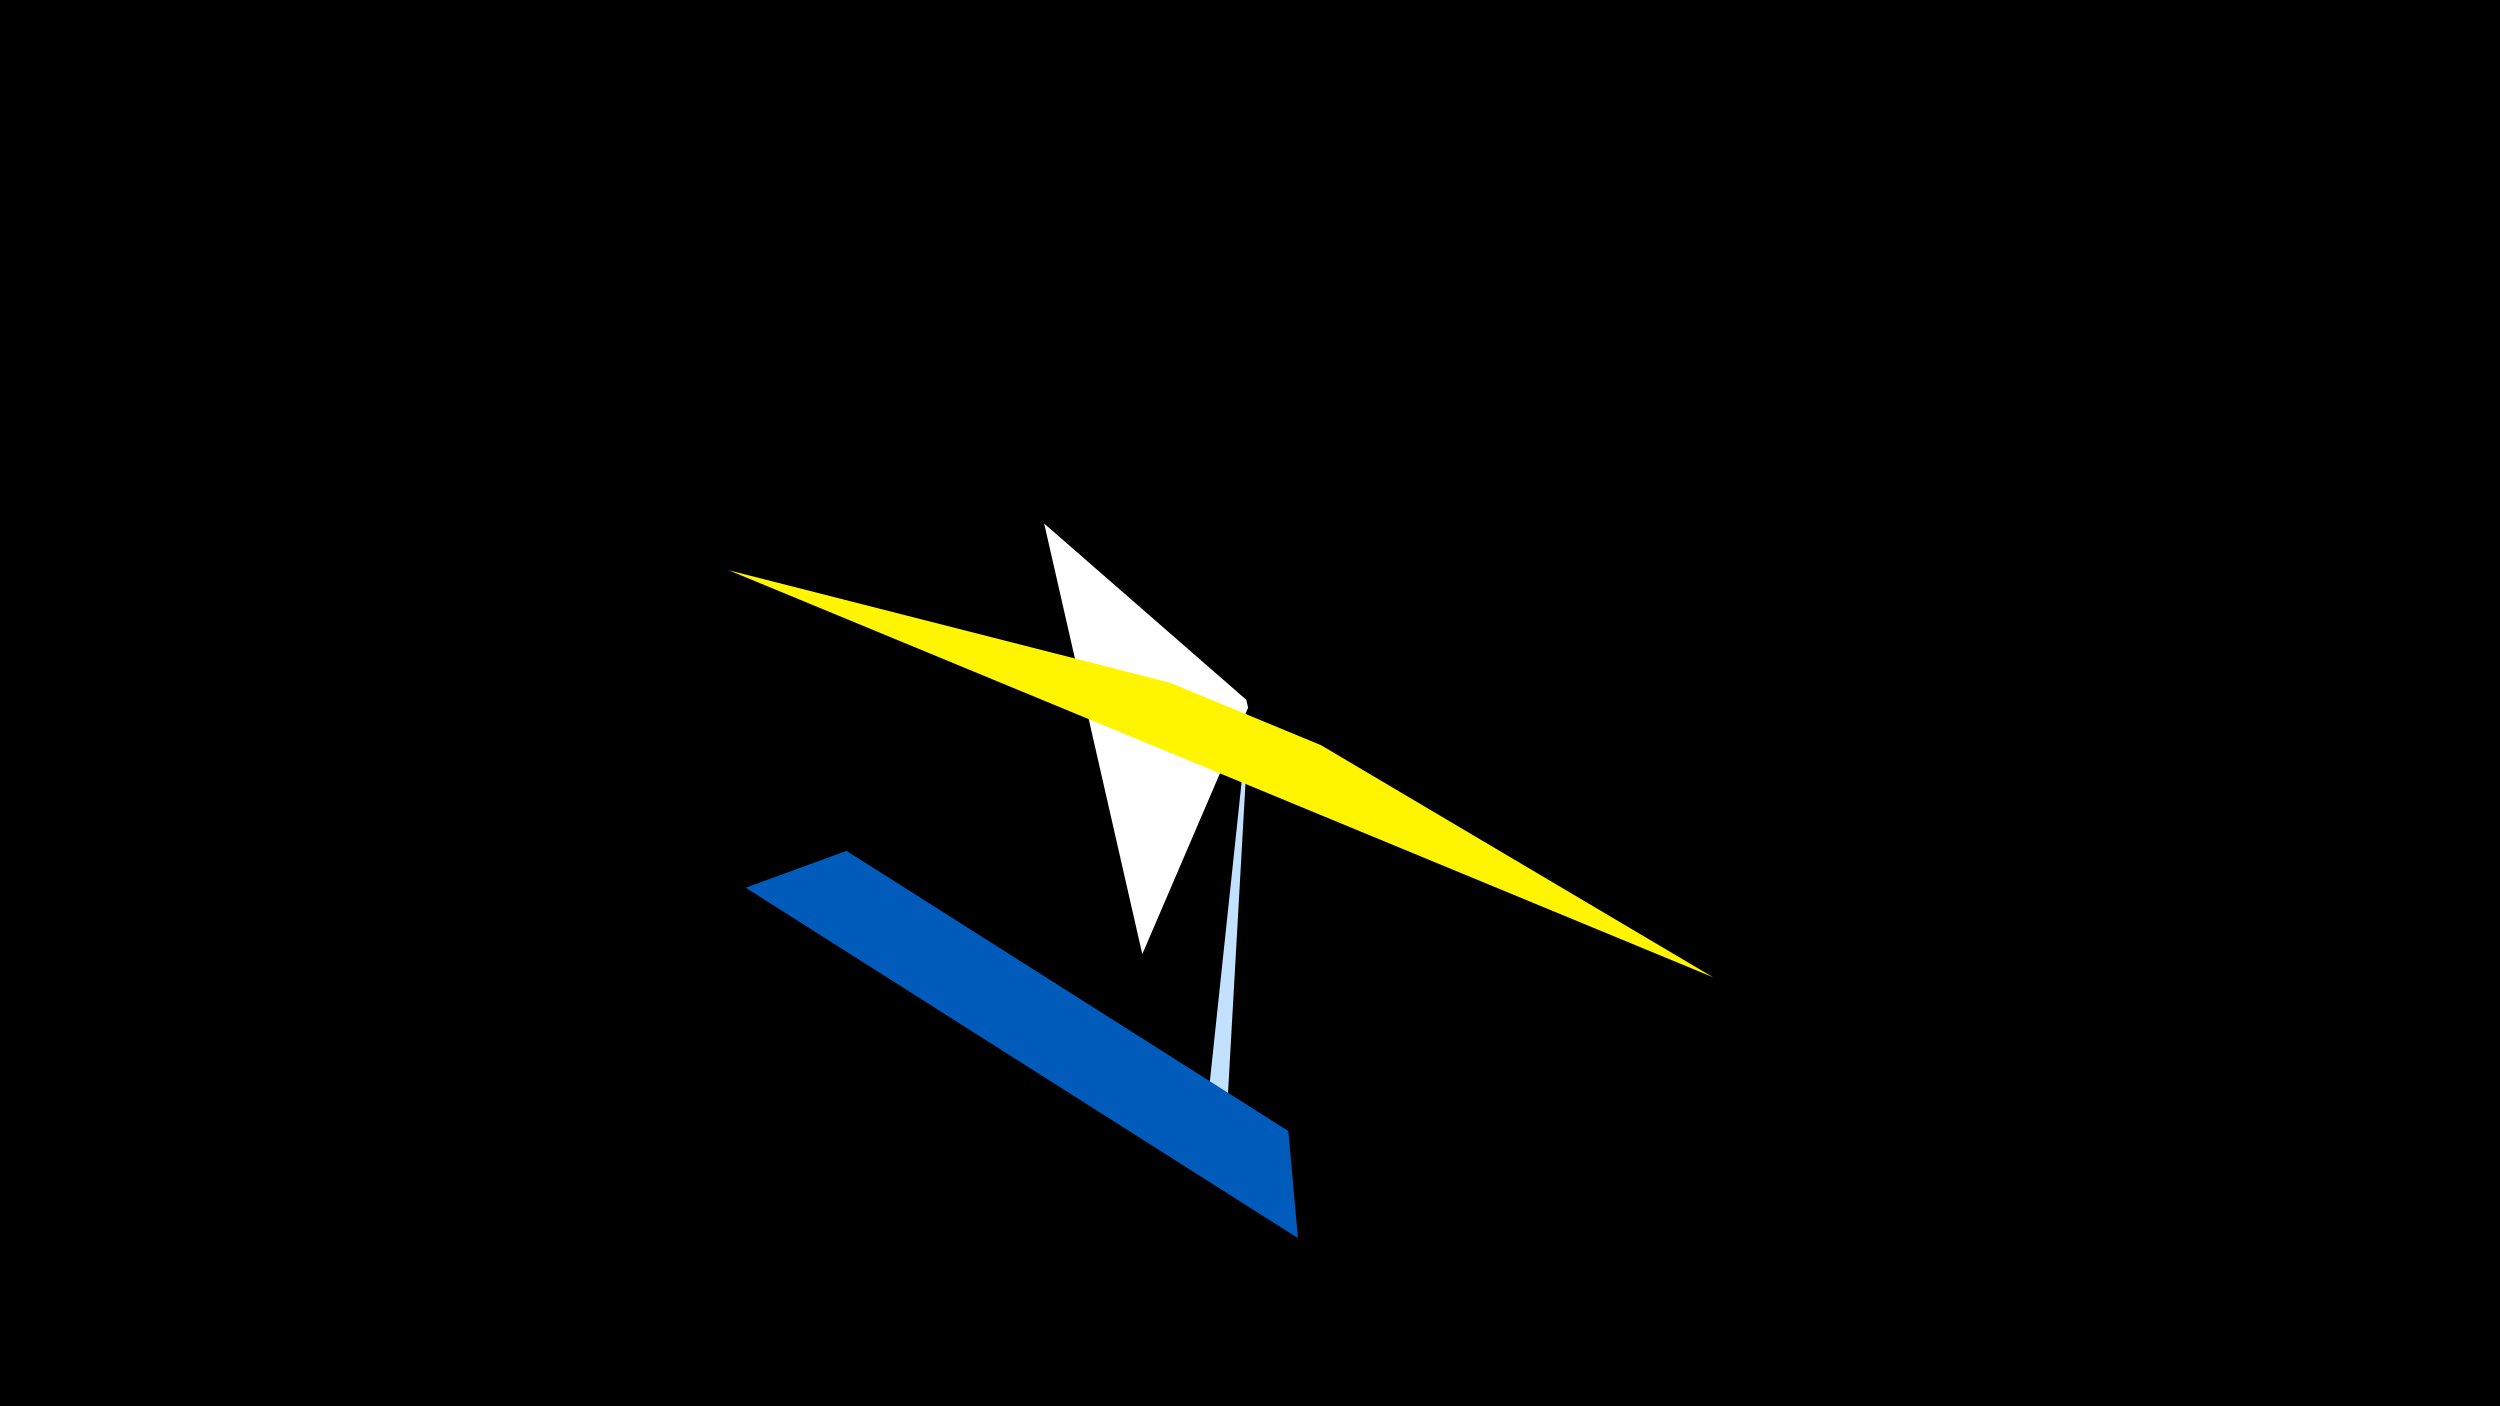 <svg width="1200" height="675" viewBox="-500 -500 1200 675" xmlns="http://www.w3.org/2000/svg"><title>19112</title><path d="M-500-500h1200v675h-1200z" fill="#000"/><path d="M79.2 33.5l9.7 0.8 10.1-178.9-0.9-0.1z" fill="#c2e1ff"/><path d="M48.3-42l-47.1-206.7 97 84.6 0.9 3.8z" fill="#fff"/><path d="M-142.1-73.9l265.1 168.2-4.6-51.4-212.1-134.5z" fill="#005bbb"/><path d="M-150.3-226.3l472.6 195.4-188.2-111.4-72.5-30z" fill="#fff500"/></svg>